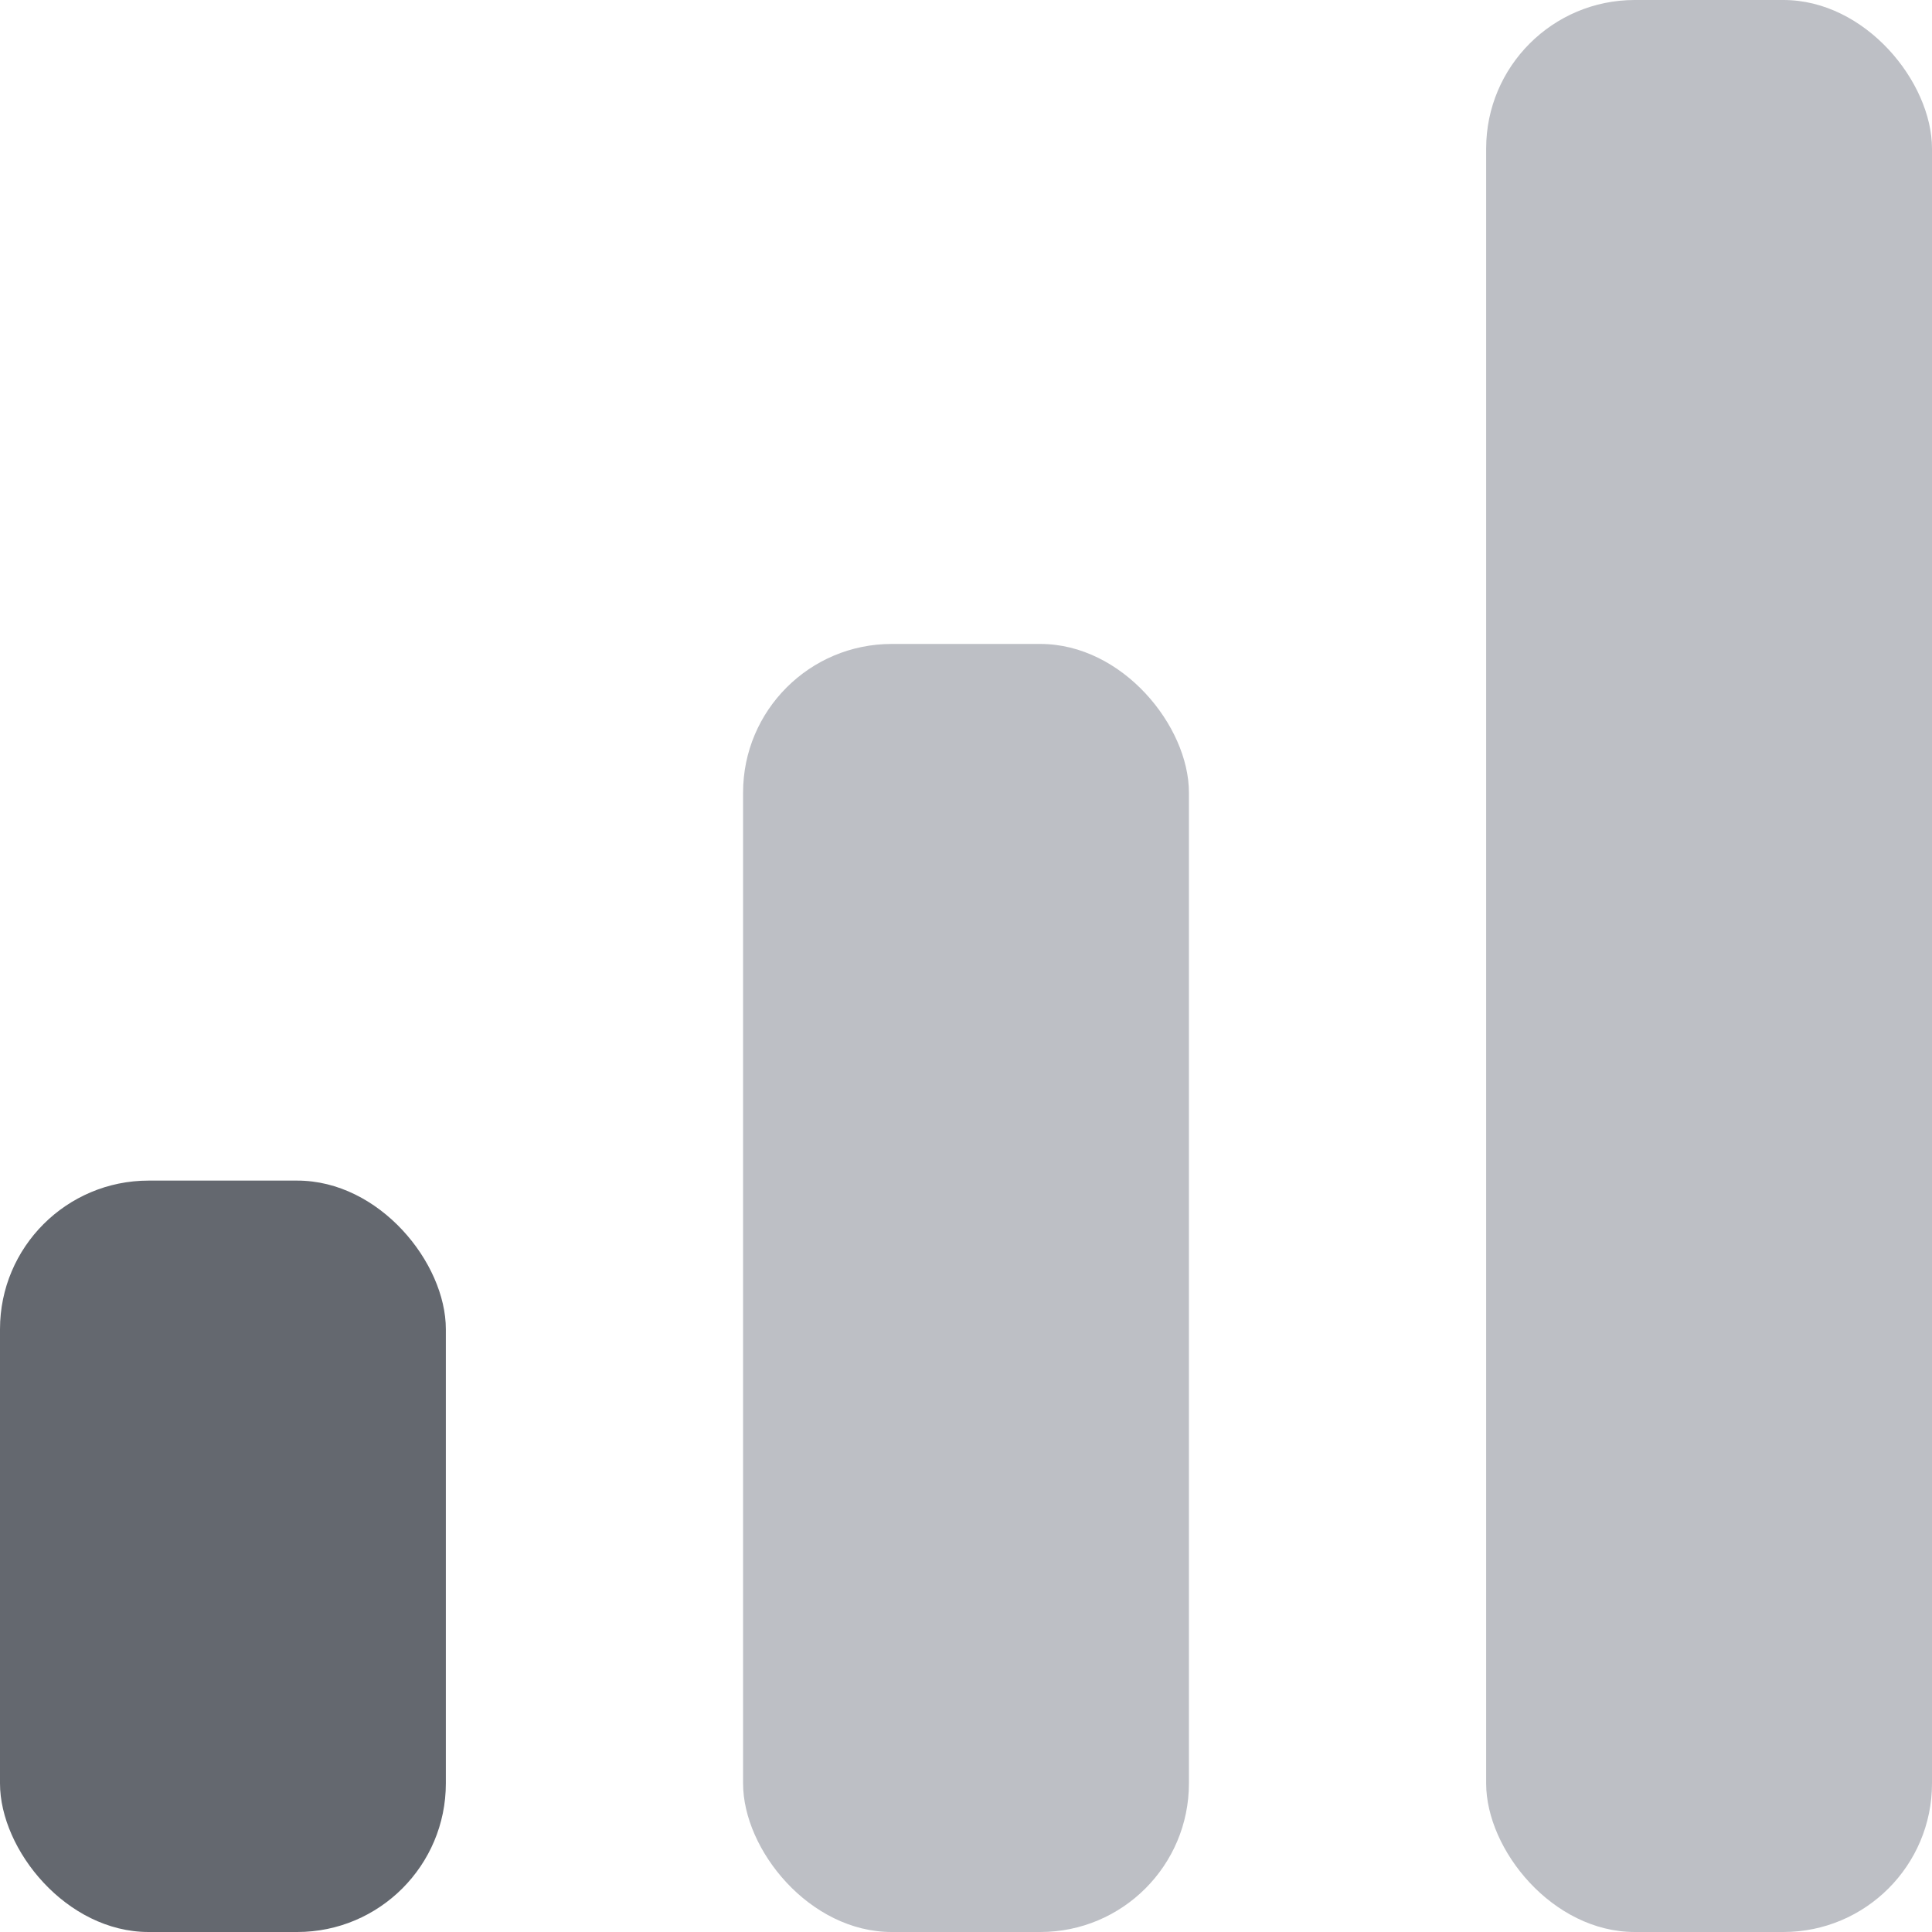 <svg width="13" height="13" viewBox="0 0 13 13" fill="none" xmlns="http://www.w3.org/2000/svg">
<rect y="7.944" width="3" height="5.056" rx="1" fill="#64686F"/>
<rect x="5" y="4.333" width="3" height="8.667" rx="1" fill="#BDBFC5"/>
<rect x="10" width="3" height="13" rx="1" fill="#BDBFC5"/>
</svg>
